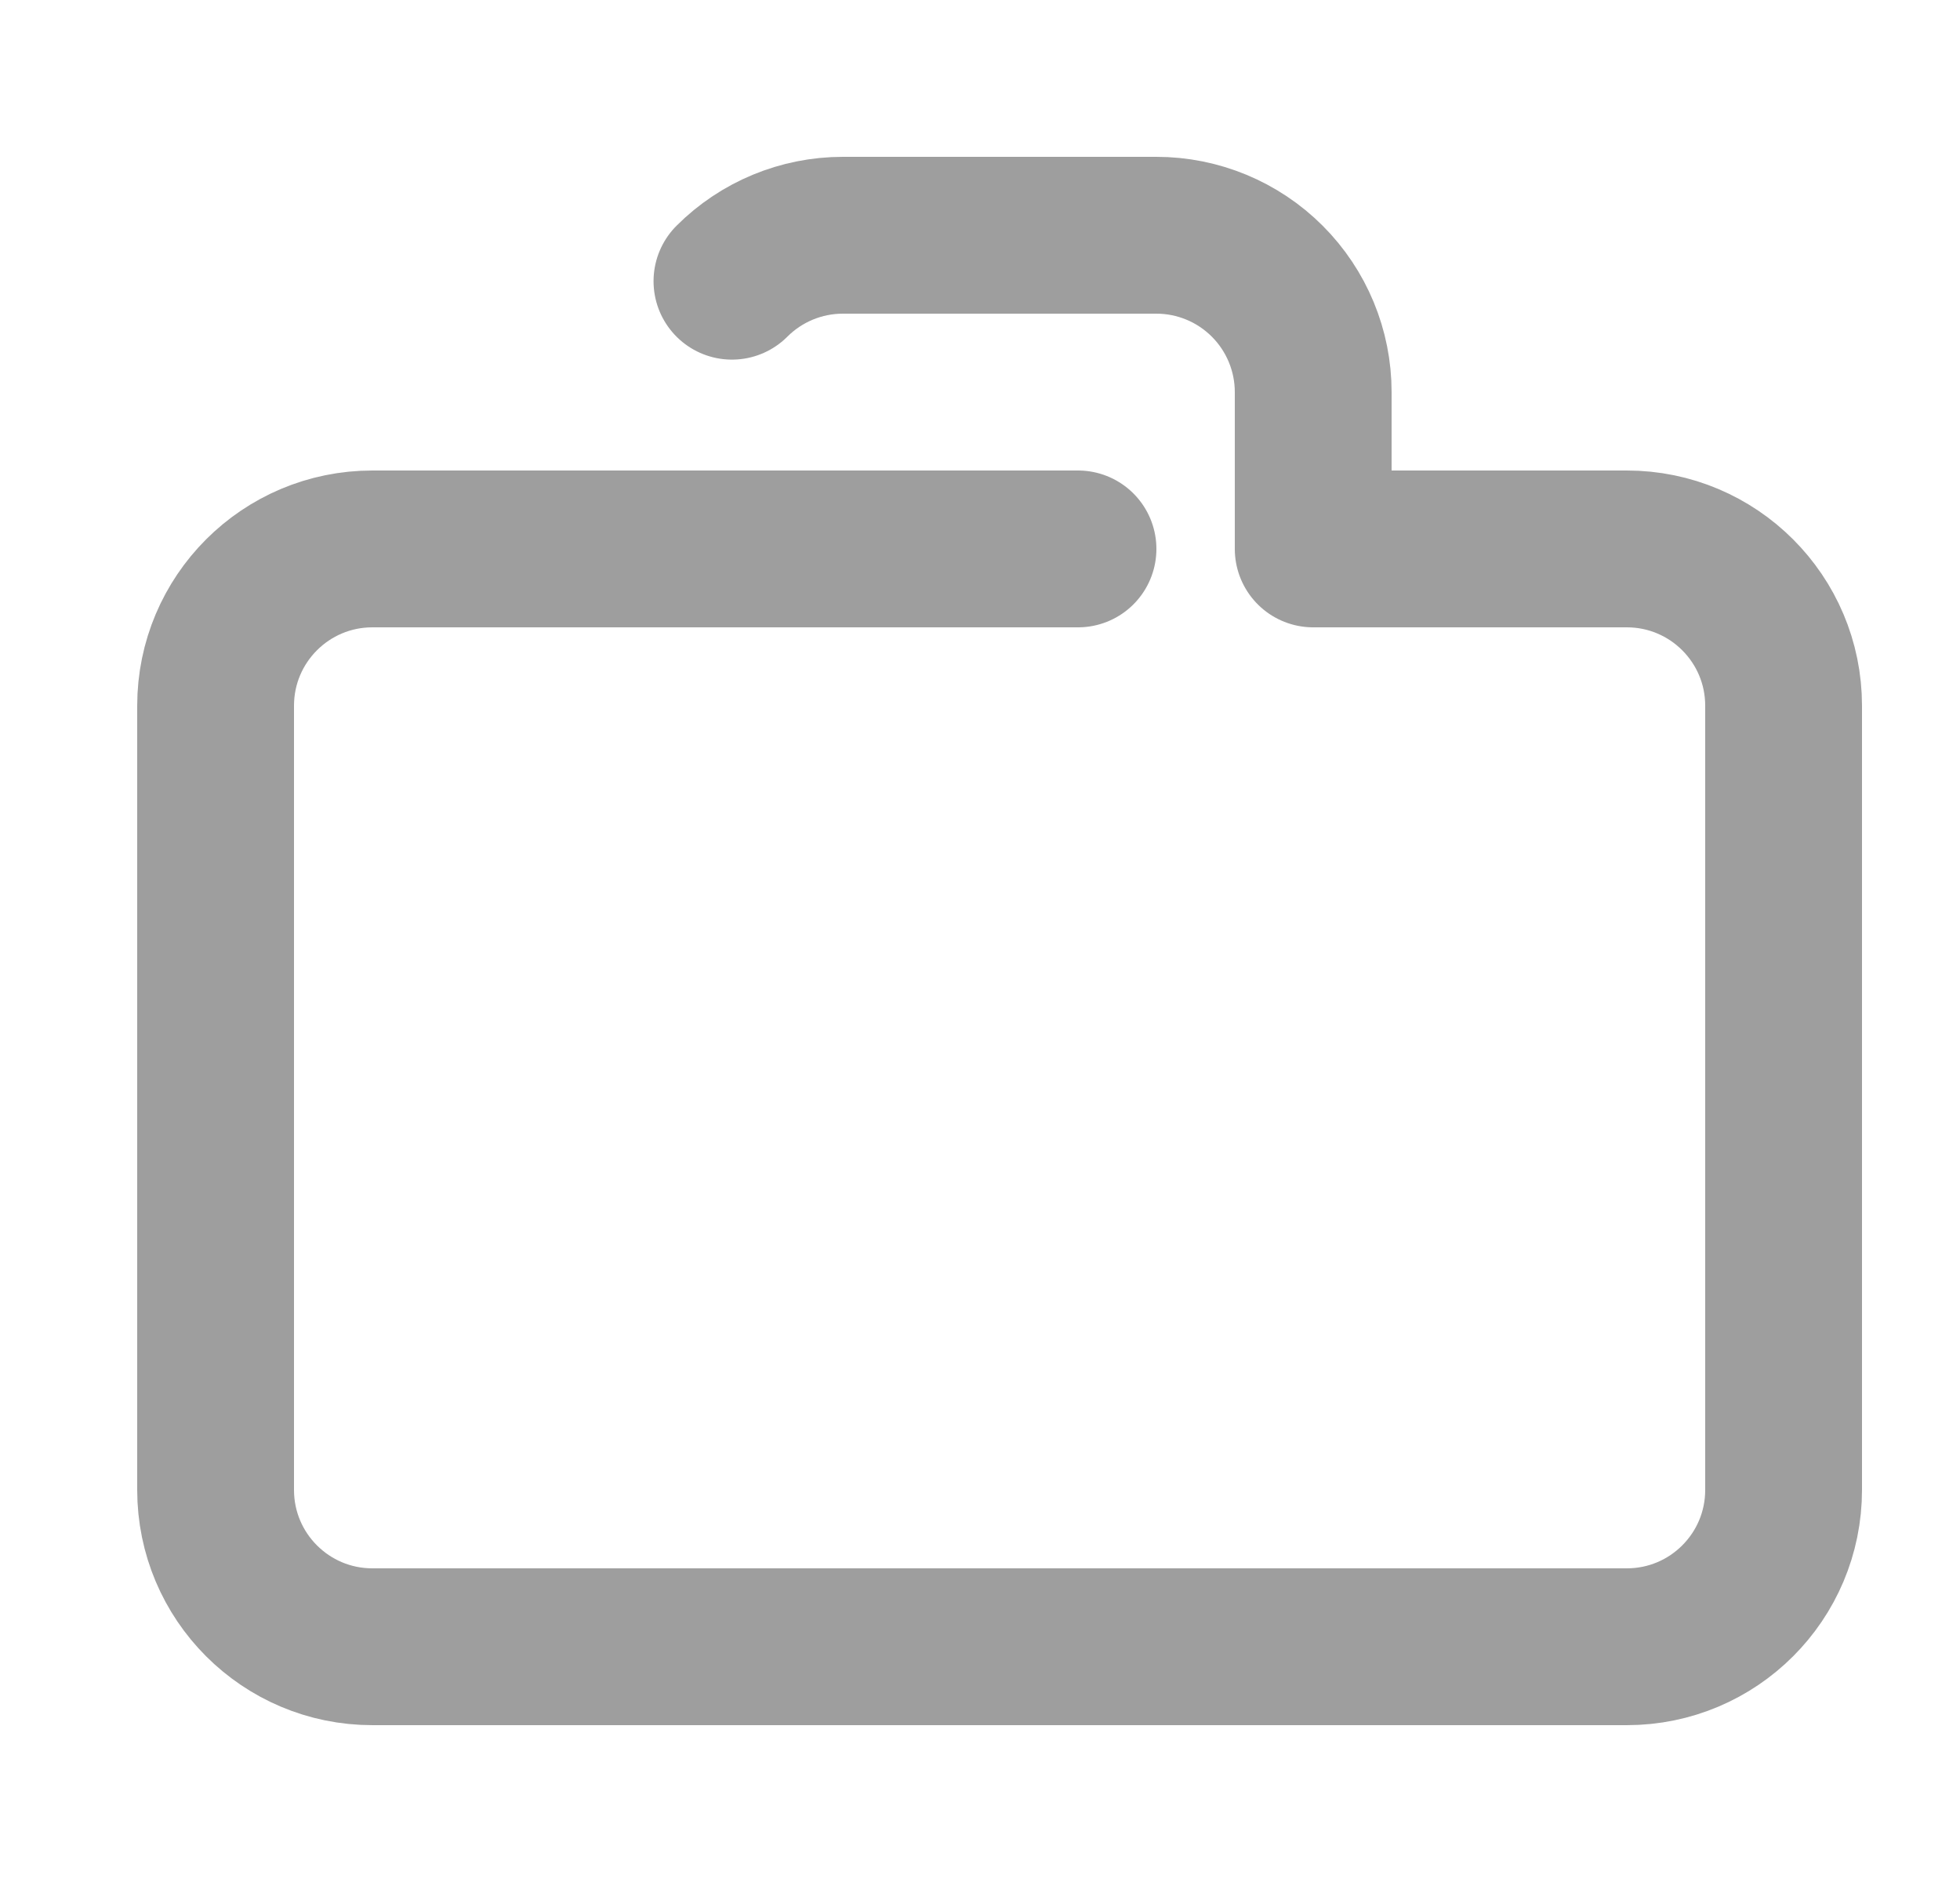 <svg width="25" height="24" viewBox="0 0 25 24" fill="none" xmlns="http://www.w3.org/2000/svg">
<path d="M9.336 3.586C9.711 3.211 10.22 3 10.75 3H14.75C15.28 3 15.789 3.211 16.164 3.586C16.539 3.961 16.75 4.47 16.75 5V7H20.75C21.855 7 22.75 7.895 22.75 9V19C22.75 20.105 21.855 21 20.75 21H4.75C3.645 21 2.75 20.105 2.75 19V9C2.75 7.895 3.645 7 4.75 7H13.75" stroke="#9E9E9E" stroke-width="2" stroke-linecap="round" stroke-linejoin="round"/>
</svg>
